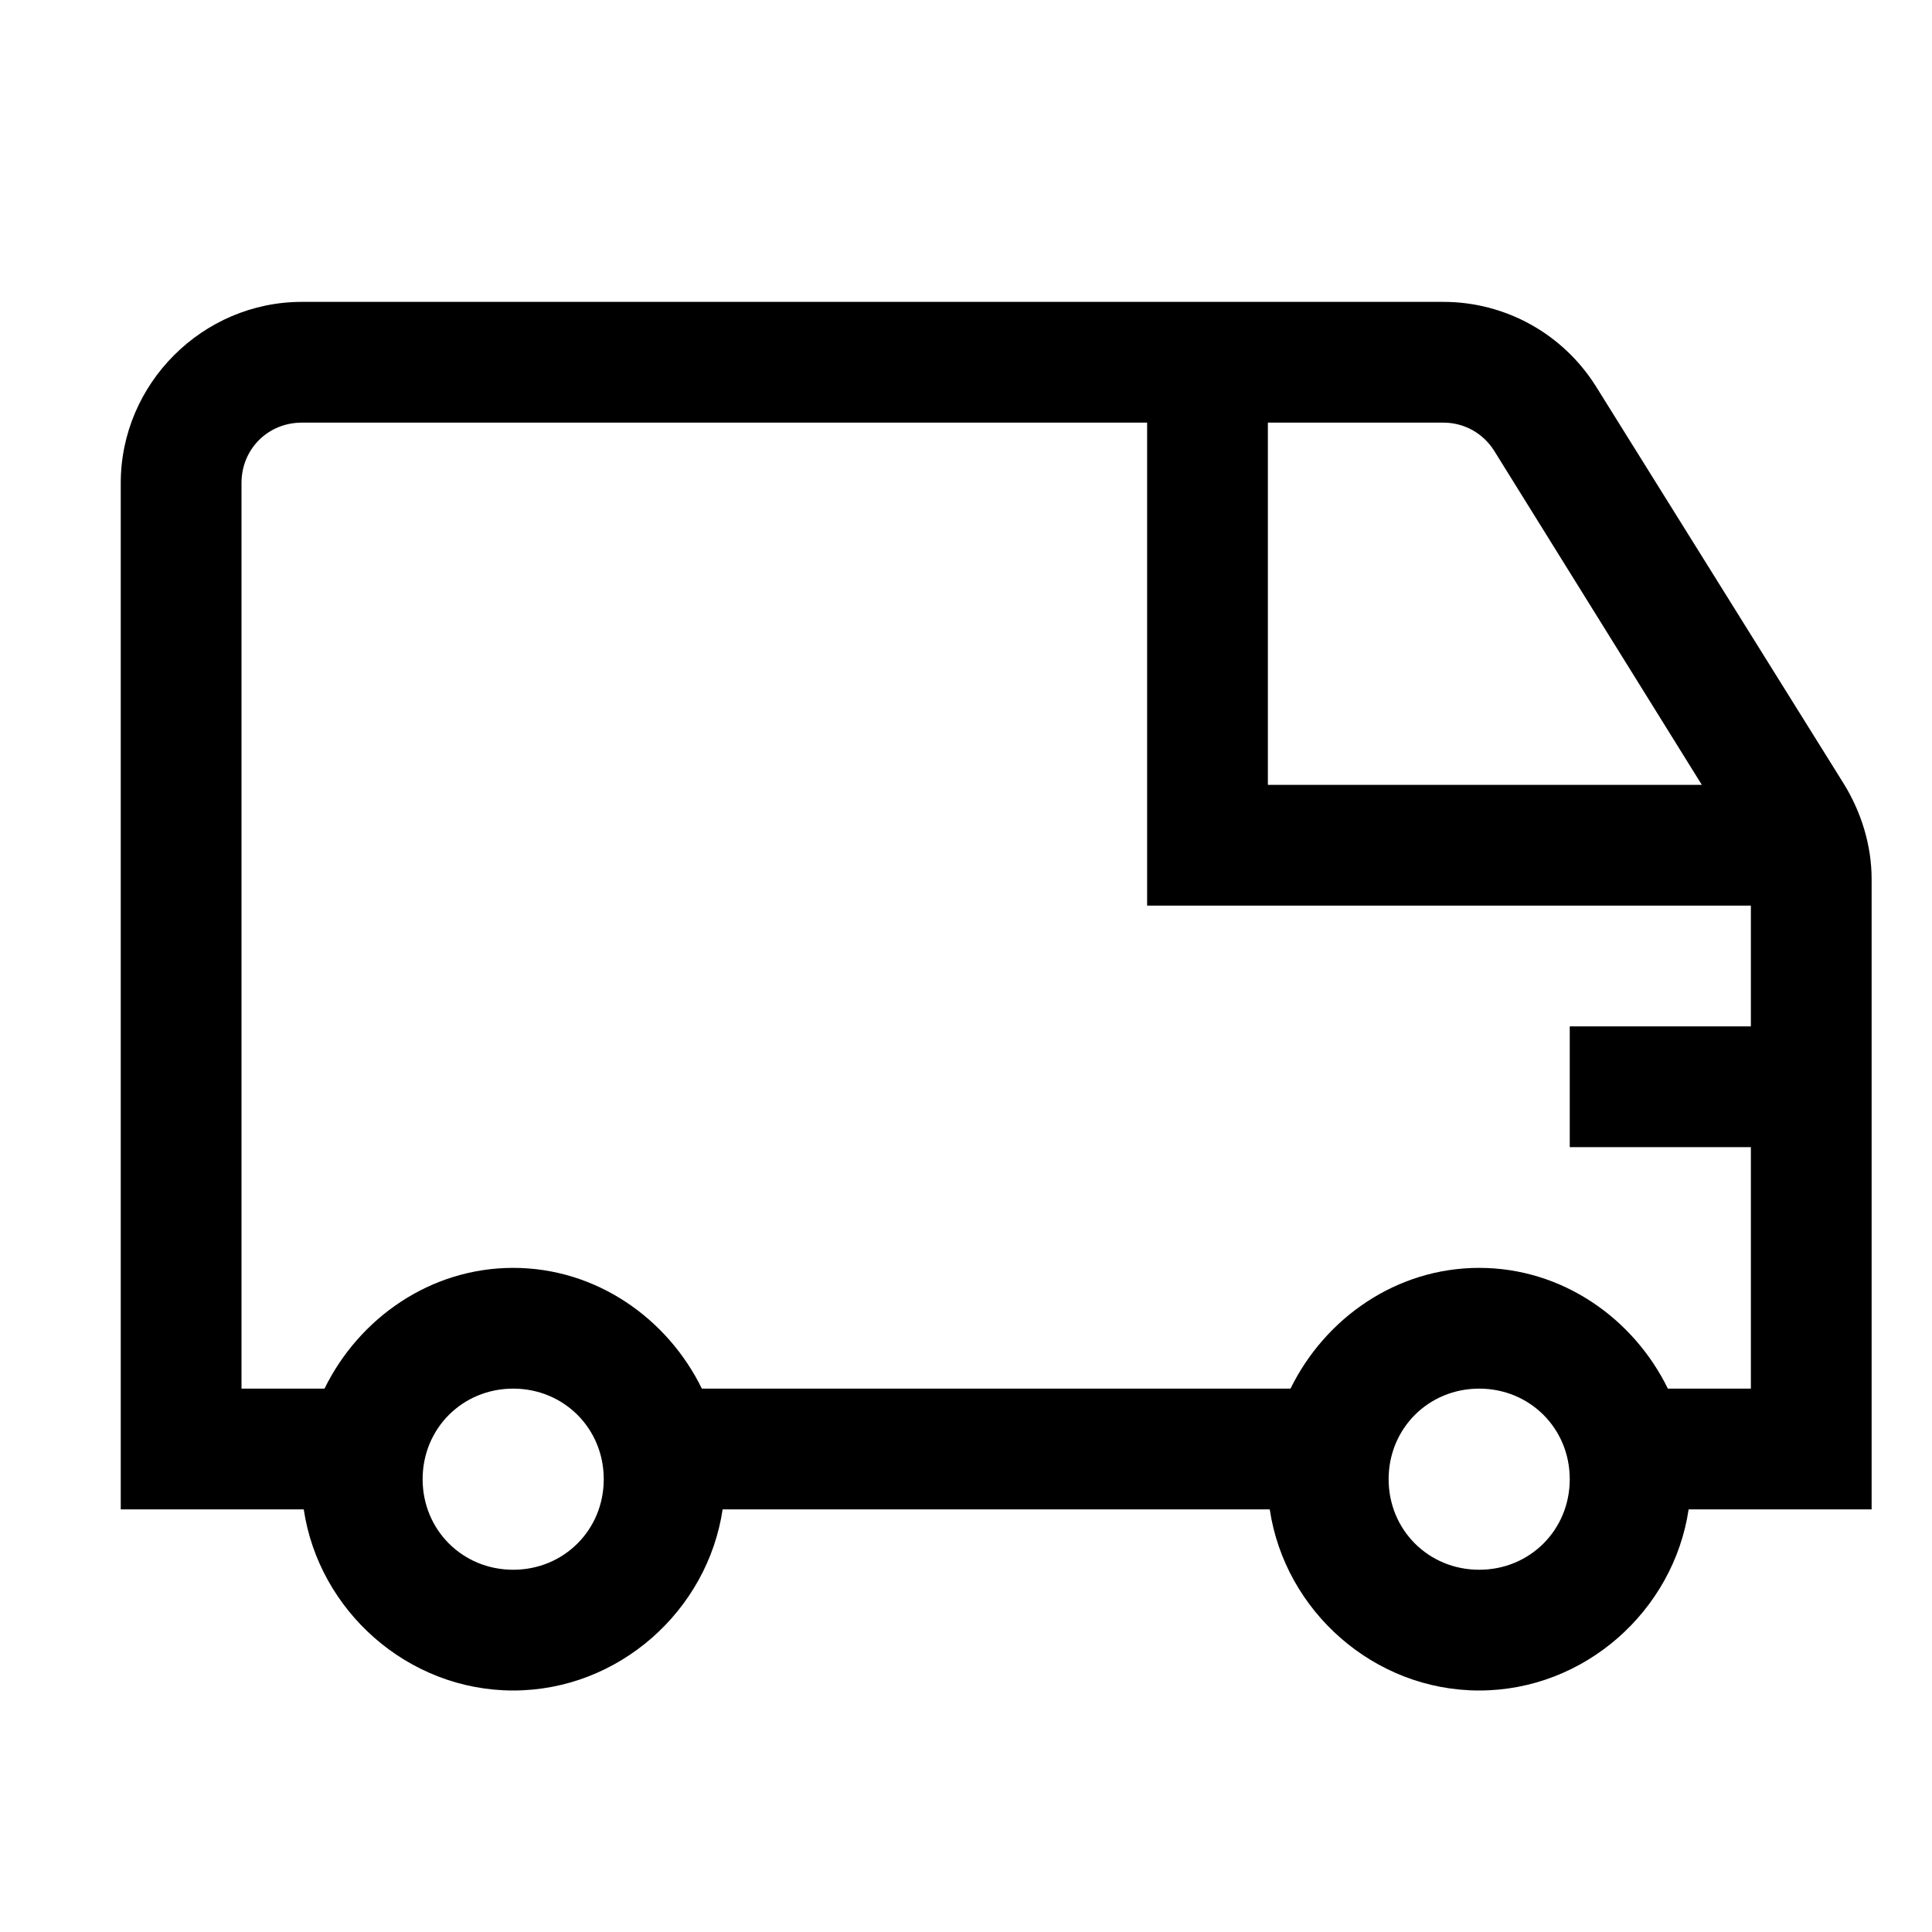 <?xml version="1.0" encoding="UTF-8"?>
<svg xmlns="http://www.w3.org/2000/svg" xmlns:xlink="http://www.w3.org/1999/xlink" viewBox="0 0 32 32" version="1.1">
<g>
<path d="M 5 5 C 3.355 5 2 6.355 2 8 L 2 25 L 5.031 25 C 5.281 26.68 6.754 28 8.5 28 C 10.246 28 11.719 26.68 11.969 25 L 21.031 25 C 21.281 26.68 22.754 28 24.5 28 C 26.246 28 27.719 26.68 27.969 25 L 31 25 L 31 14.562 C 31 14 30.828 13.445 30.531 12.969 L 26.438 6.406 C 25.891 5.531 24.938 5 23.906 5 Z M 5 7 L 19 7 L 19 15 L 29 15 L 29 17 L 26 17 L 26 19 L 29 19 L 29 23 L 27.625 23 C 27.055 21.836 25.875 21 24.5 21 C 23.125 21 21.945 21.836 21.375 23 L 11.625 23 C 11.055 21.836 9.875 21 8.5 21 C 7.125 21 5.945 21.836 5.375 23 L 4 23 L 4 8 C 4 7.438 4.438 7 5 7 Z M 21 7 L 23.906 7 C 24.254 7 24.566 7.176 24.75 7.469 L 28.188 13 L 21 13 Z M 8.5 23 C 9.34 23 10 23.66 10 24.5 C 10 25.34 9.34 26 8.5 26 C 7.66 26 7 25.34 7 24.5 C 7 23.66 7.66 23 8.5 23 Z M 24.5 23 C 25.34 23 26 23.66 26 24.5 C 26 25.34 25.34 26 24.5 26 C 23.66 26 23 25.34 23 24.5 C 23 23.66 23.66 23 24.5 23 Z "></path>
</g>
</svg>
